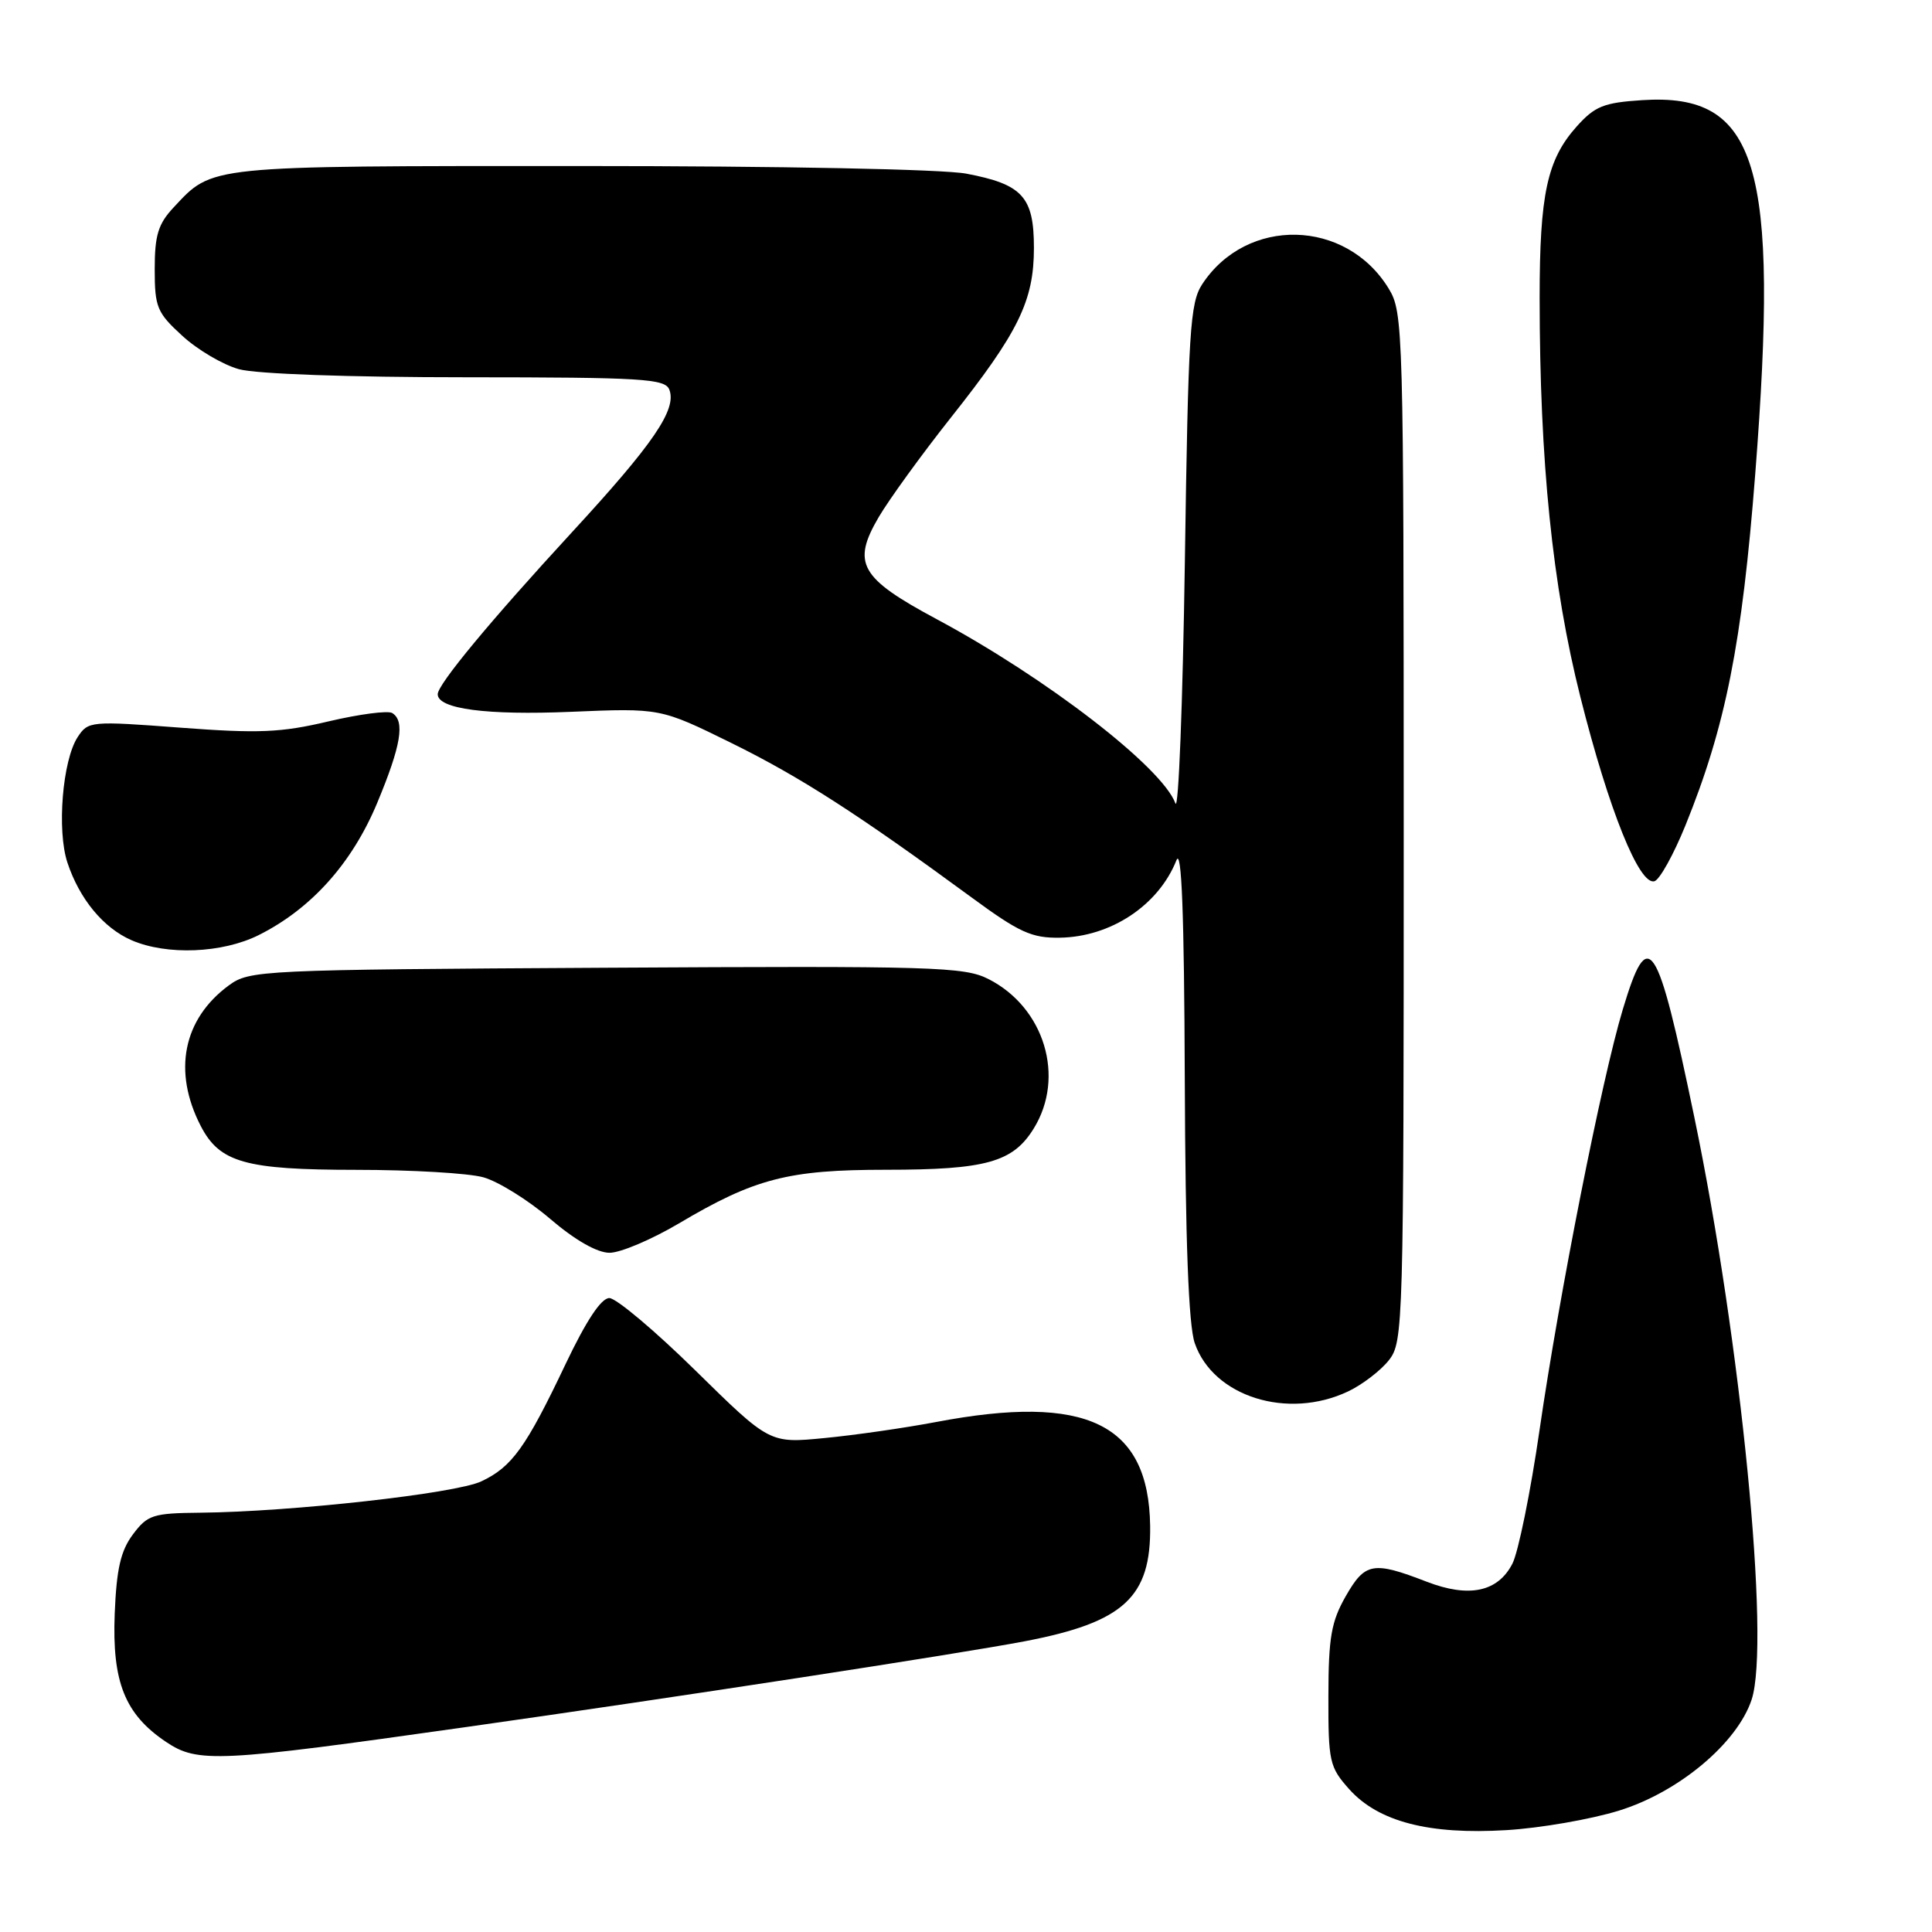 <?xml version="1.0" encoding="UTF-8" standalone="no"?>
<!DOCTYPE svg PUBLIC "-//W3C//DTD SVG 1.1//EN" "http://www.w3.org/Graphics/SVG/1.1/DTD/svg11.dtd" >
<svg xmlns="http://www.w3.org/2000/svg" xmlns:xlink="http://www.w3.org/1999/xlink" version="1.1" viewBox="0 0 256 256">
 <g >
 <path fill="currentColor"
d=" M 214.51 239.92 C 222.43 237.48 230.19 230.98 232.10 225.21 C 234.60 217.62 230.68 177.74 224.52 148.10 C 219.56 124.19 218.42 122.47 215.03 133.75 C 212.24 143.00 206.63 171.37 204.00 189.47 C 202.81 197.70 201.18 205.68 200.40 207.20 C 198.46 210.95 194.65 211.75 189.03 209.58 C 181.94 206.84 180.88 207.03 178.32 211.50 C 176.40 214.87 176.03 216.96 176.02 224.73 C 176.00 233.43 176.16 234.15 178.78 237.08 C 182.63 241.38 189.34 243.13 199.63 242.50 C 204.11 242.23 210.80 241.07 214.51 239.92 Z  M 61.50 228.88 C 89.50 224.92 126.77 219.19 135.77 217.48 C 148.91 214.97 152.53 211.64 152.40 202.19 C 152.21 188.61 143.98 184.63 124.00 188.43 C 119.88 189.21 113.23 190.17 109.24 190.55 C 101.98 191.26 101.98 191.26 92.18 181.63 C 86.79 176.33 81.64 172.00 80.74 172.00 C 79.66 172.00 77.68 174.99 74.94 180.75 C 69.69 191.80 67.84 194.38 63.77 196.29 C 60.37 197.90 38.58 200.32 26.61 200.44 C 20.25 200.50 19.56 200.72 17.61 203.32 C 15.99 205.49 15.44 207.89 15.20 213.82 C 14.84 222.88 16.55 227.15 22.00 230.81 C 26.20 233.64 28.88 233.50 61.50 228.88 Z  M 178.63 184.37 C 180.51 183.48 182.94 181.62 184.03 180.24 C 185.95 177.80 186.00 175.91 186.00 109.62 C 185.99 43.41 185.94 41.41 184.01 38.24 C 178.36 28.98 165.20 28.67 159.30 37.66 C 157.68 40.13 157.45 43.84 157.00 74.45 C 156.72 93.18 156.16 107.58 155.75 106.45 C 153.98 101.66 138.66 89.84 124.11 82.04 C 113.94 76.59 112.84 74.65 116.44 68.51 C 117.81 66.18 122.09 60.27 125.96 55.38 C 134.97 44.02 137.00 39.87 137.00 32.84 C 137.00 26.08 135.49 24.42 128.04 23.01 C 124.95 22.42 103.49 22.00 76.81 22.00 C 27.17 22.00 28.23 21.89 23.00 27.49 C 20.96 29.67 20.50 31.17 20.50 35.66 C 20.50 40.71 20.80 41.43 24.16 44.50 C 26.17 46.35 29.54 48.33 31.66 48.92 C 33.93 49.55 46.24 49.99 61.78 49.99 C 85.15 50.00 88.13 50.18 88.69 51.63 C 89.70 54.25 86.60 58.79 75.81 70.50 C 64.96 82.28 58.00 90.68 58.00 91.99 C 58.00 93.94 64.49 94.79 75.64 94.32 C 87.50 93.82 87.50 93.82 96.91 98.45 C 106.04 102.95 113.66 107.85 128.80 118.96 C 135.05 123.55 136.72 124.31 140.42 124.25 C 147.19 124.15 153.50 119.96 155.88 114.00 C 156.57 112.25 156.91 120.95 156.99 143.00 C 157.07 164.51 157.49 175.60 158.31 177.97 C 160.75 185.06 170.62 188.17 178.63 184.37 Z  M 89.94 162.12 C 100.00 156.15 104.46 155.00 117.39 155.00 C 130.64 155.00 134.22 154.00 136.97 149.54 C 141.19 142.73 138.40 133.50 130.98 129.73 C 127.77 128.10 123.78 127.98 80.32 128.23 C 34.40 128.49 33.07 128.56 30.32 130.57 C 24.25 135.03 22.87 141.97 26.60 149.20 C 29.11 154.05 32.49 155.00 47.20 155.01 C 54.52 155.01 62.10 155.45 64.05 156.00 C 66.00 156.54 69.98 159.01 72.88 161.49 C 76.21 164.34 79.13 166.00 80.77 166.00 C 82.21 166.00 86.33 164.25 89.94 162.12 Z  M 34.29 123.90 C 41.25 120.41 46.65 114.39 49.99 106.37 C 53.15 98.78 53.69 95.54 51.97 94.48 C 51.40 94.13 47.60 94.63 43.52 95.59 C 37.22 97.08 34.27 97.20 23.91 96.42 C 12.00 95.52 11.68 95.55 10.29 97.67 C 8.28 100.75 7.52 110.02 8.93 114.29 C 10.53 119.12 13.69 122.95 17.42 124.58 C 22.09 126.61 29.45 126.32 34.29 123.90 Z  M 223.31 109.42 C 228.66 96.24 230.83 85.31 232.58 62.78 C 235.77 21.73 232.91 12.28 217.60 13.27 C 212.50 13.60 211.33 14.07 208.91 16.77 C 205.00 21.15 204.01 25.73 204.01 39.50 C 204.02 61.20 205.70 77.61 209.41 92.36 C 213.18 107.34 217.24 117.42 219.24 116.76 C 219.93 116.53 221.76 113.23 223.31 109.42 Z "/>
</g>
</svg>